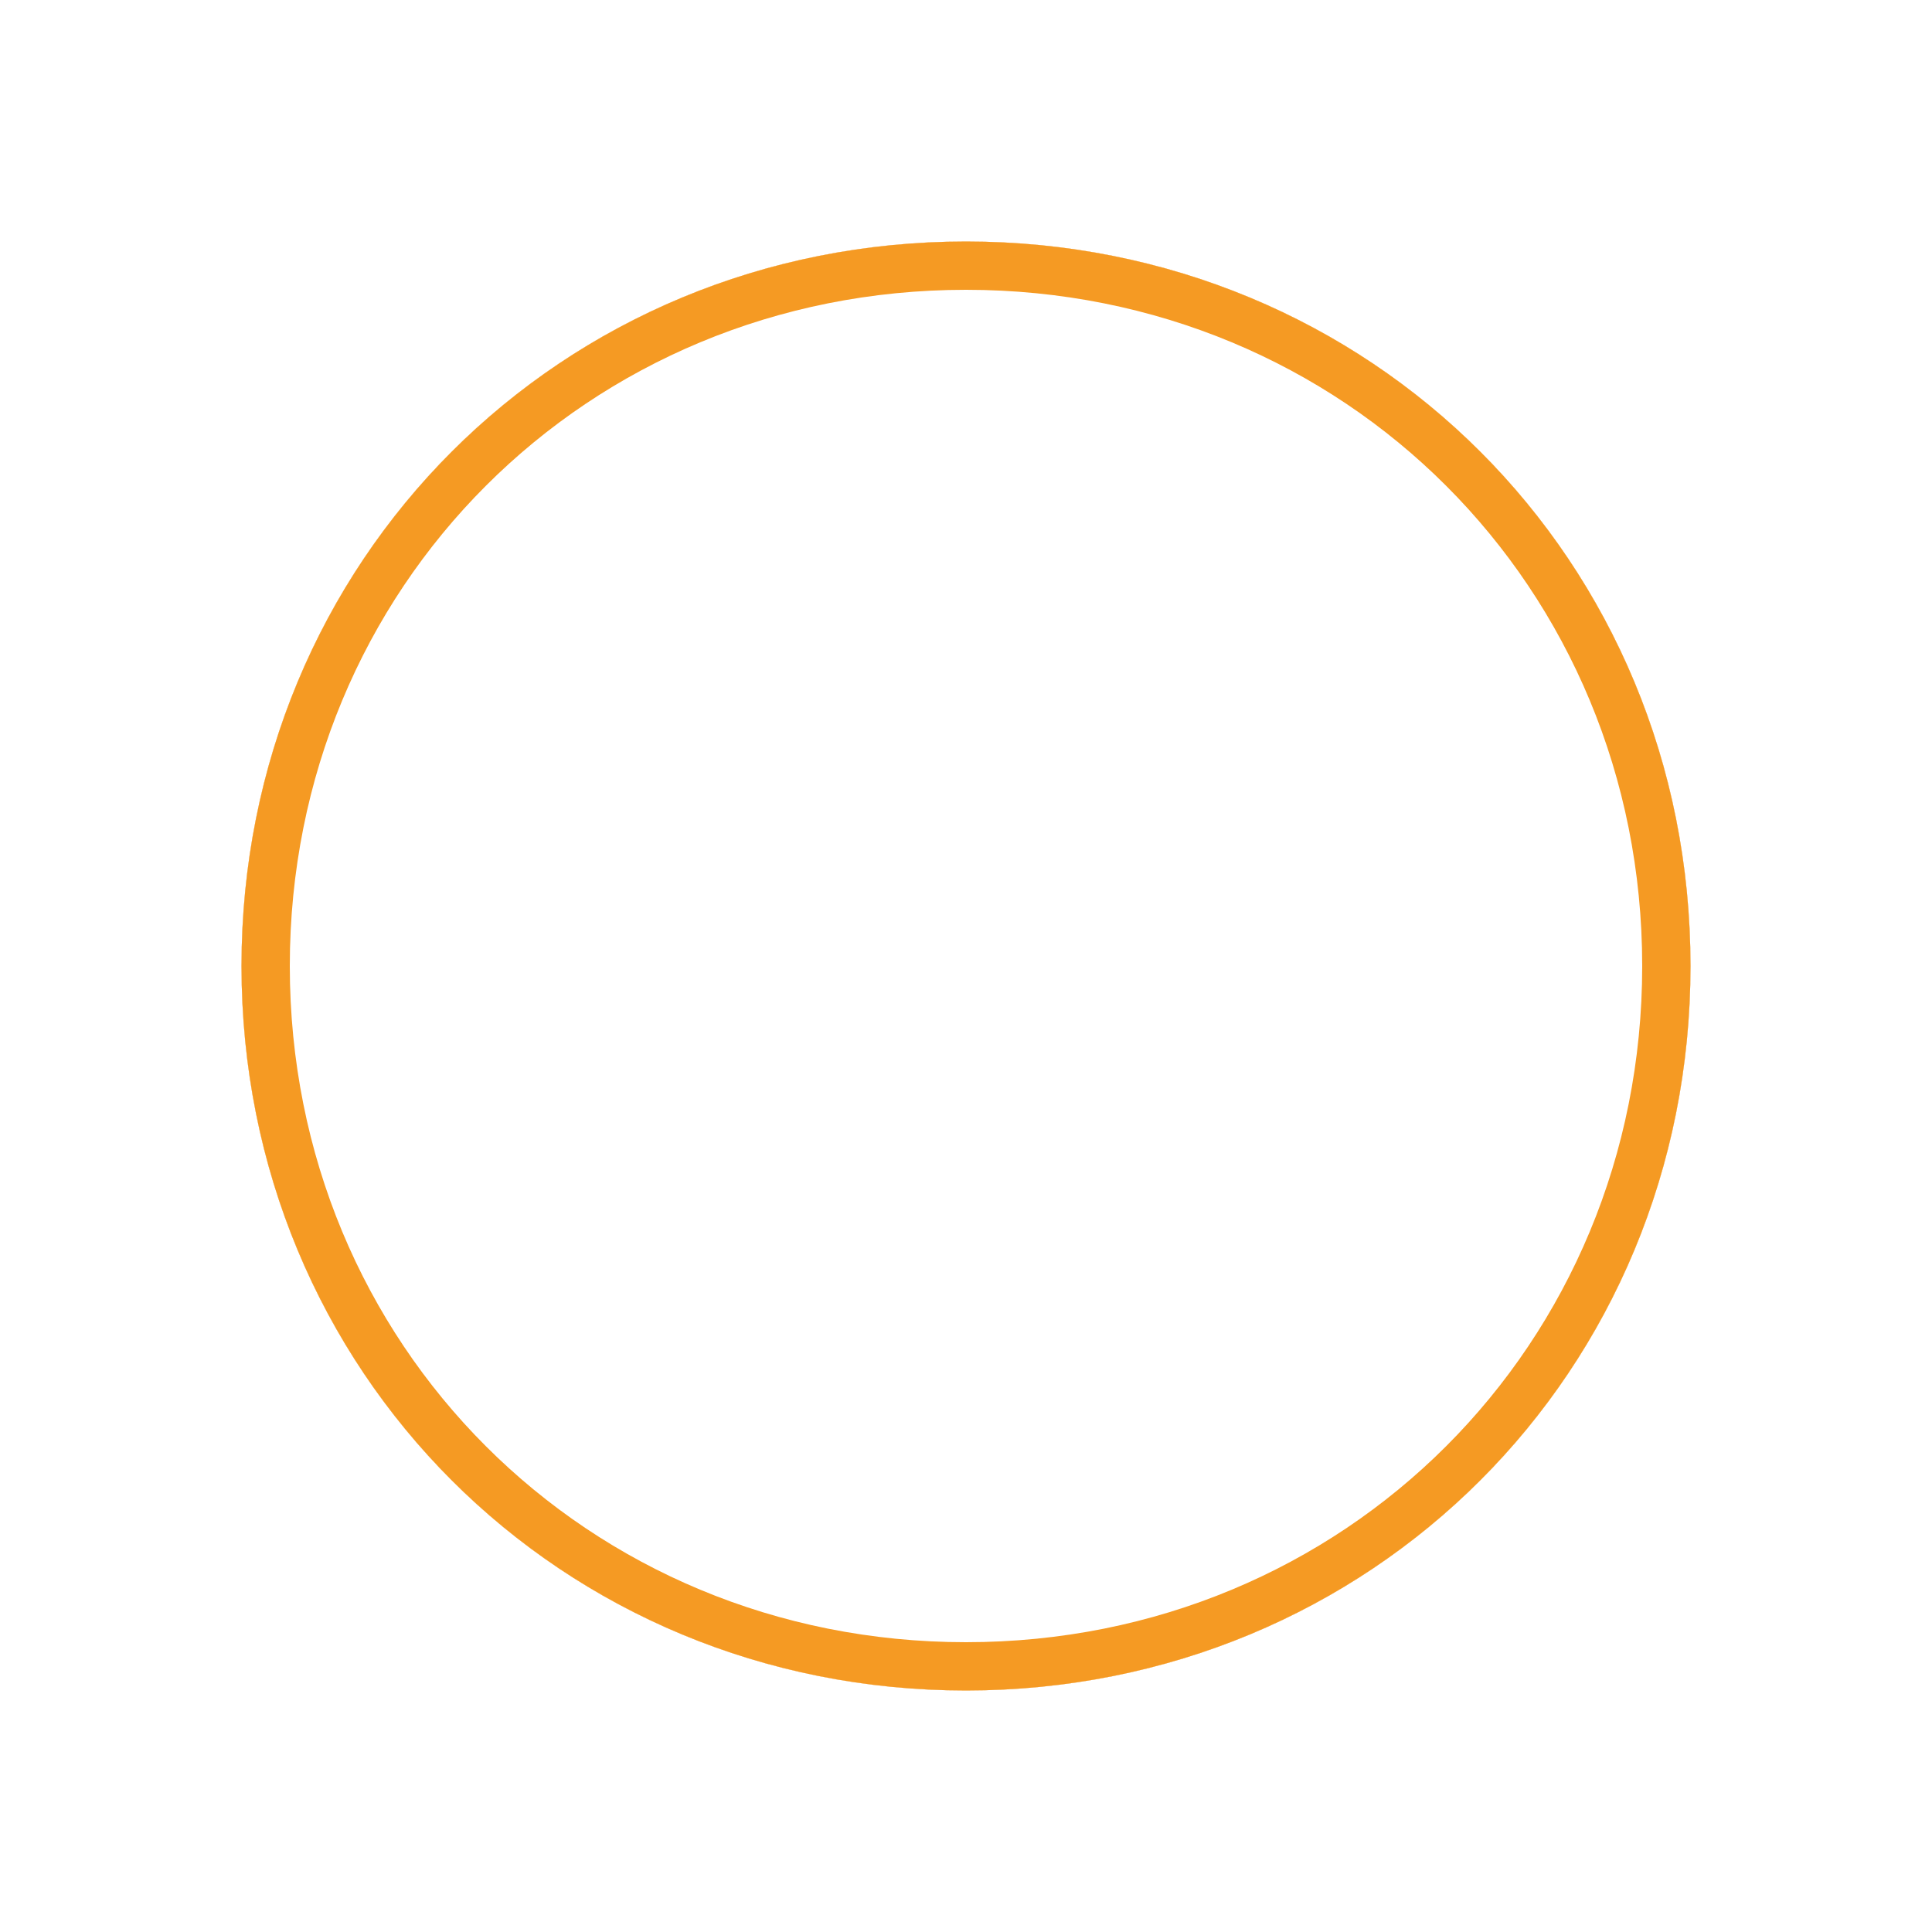 ﻿<?xml version="1.0" encoding="utf-8"?>
<svg version="1.1" xmlns:xlink="http://www.w3.org/1999/xlink" width="40px" height="40px" xmlns="http://www.w3.org/2000/svg">
  <defs>
    <filter x="1105px" y="320px" width="40px" height="40px" filterUnits="userSpaceOnUse" id="filter70">
      <feOffset dx="0" dy="0" in="SourceAlpha" result="shadowOffsetInner" />
      <feGaussianBlur stdDeviation="2.5" in="shadowOffsetInner" result="shadowGaussian" />
      <feComposite in2="shadowGaussian" operator="atop" in="SourceAlpha" result="shadowComposite" />
      <feColorMatrix type="matrix" values="0 0 0 0 0.961  0 0 0 0 0.604  0 0 0 0 0.137  0 0 0 1 0  " in="shadowComposite" />
    </filter>
    <g id="widget71">
      <path d="M 1125 325  C 1133.4 325  1140 331.6  1140 340  C 1140 348.4  1133.4 355  1125 355  C 1116.6 355  1110 348.4  1110 340  C 1110 331.6  1116.6 325  1125 325  Z " fill-rule="nonzero" fill="#ffffff" stroke="none" />
      <path d="M 1125 325.5  C 1133.12 325.5  1139.5 331.88  1139.5 340  C 1139.5 348.12  1133.12 354.5  1125 354.5  C 1116.88 354.5  1110.5 348.12  1110.5 340  C 1110.5 331.88  1116.88 325.5  1125 325.5  Z " stroke-width="1" stroke="#f59a23" fill="none" />
    </g>
  </defs>
  <g transform="matrix(1 0 0 1 -1105 -320 )">
    <use xlink:href="#widget71" filter="url(#filter70)" />
    <use xlink:href="#widget71" />
  </g>
</svg>